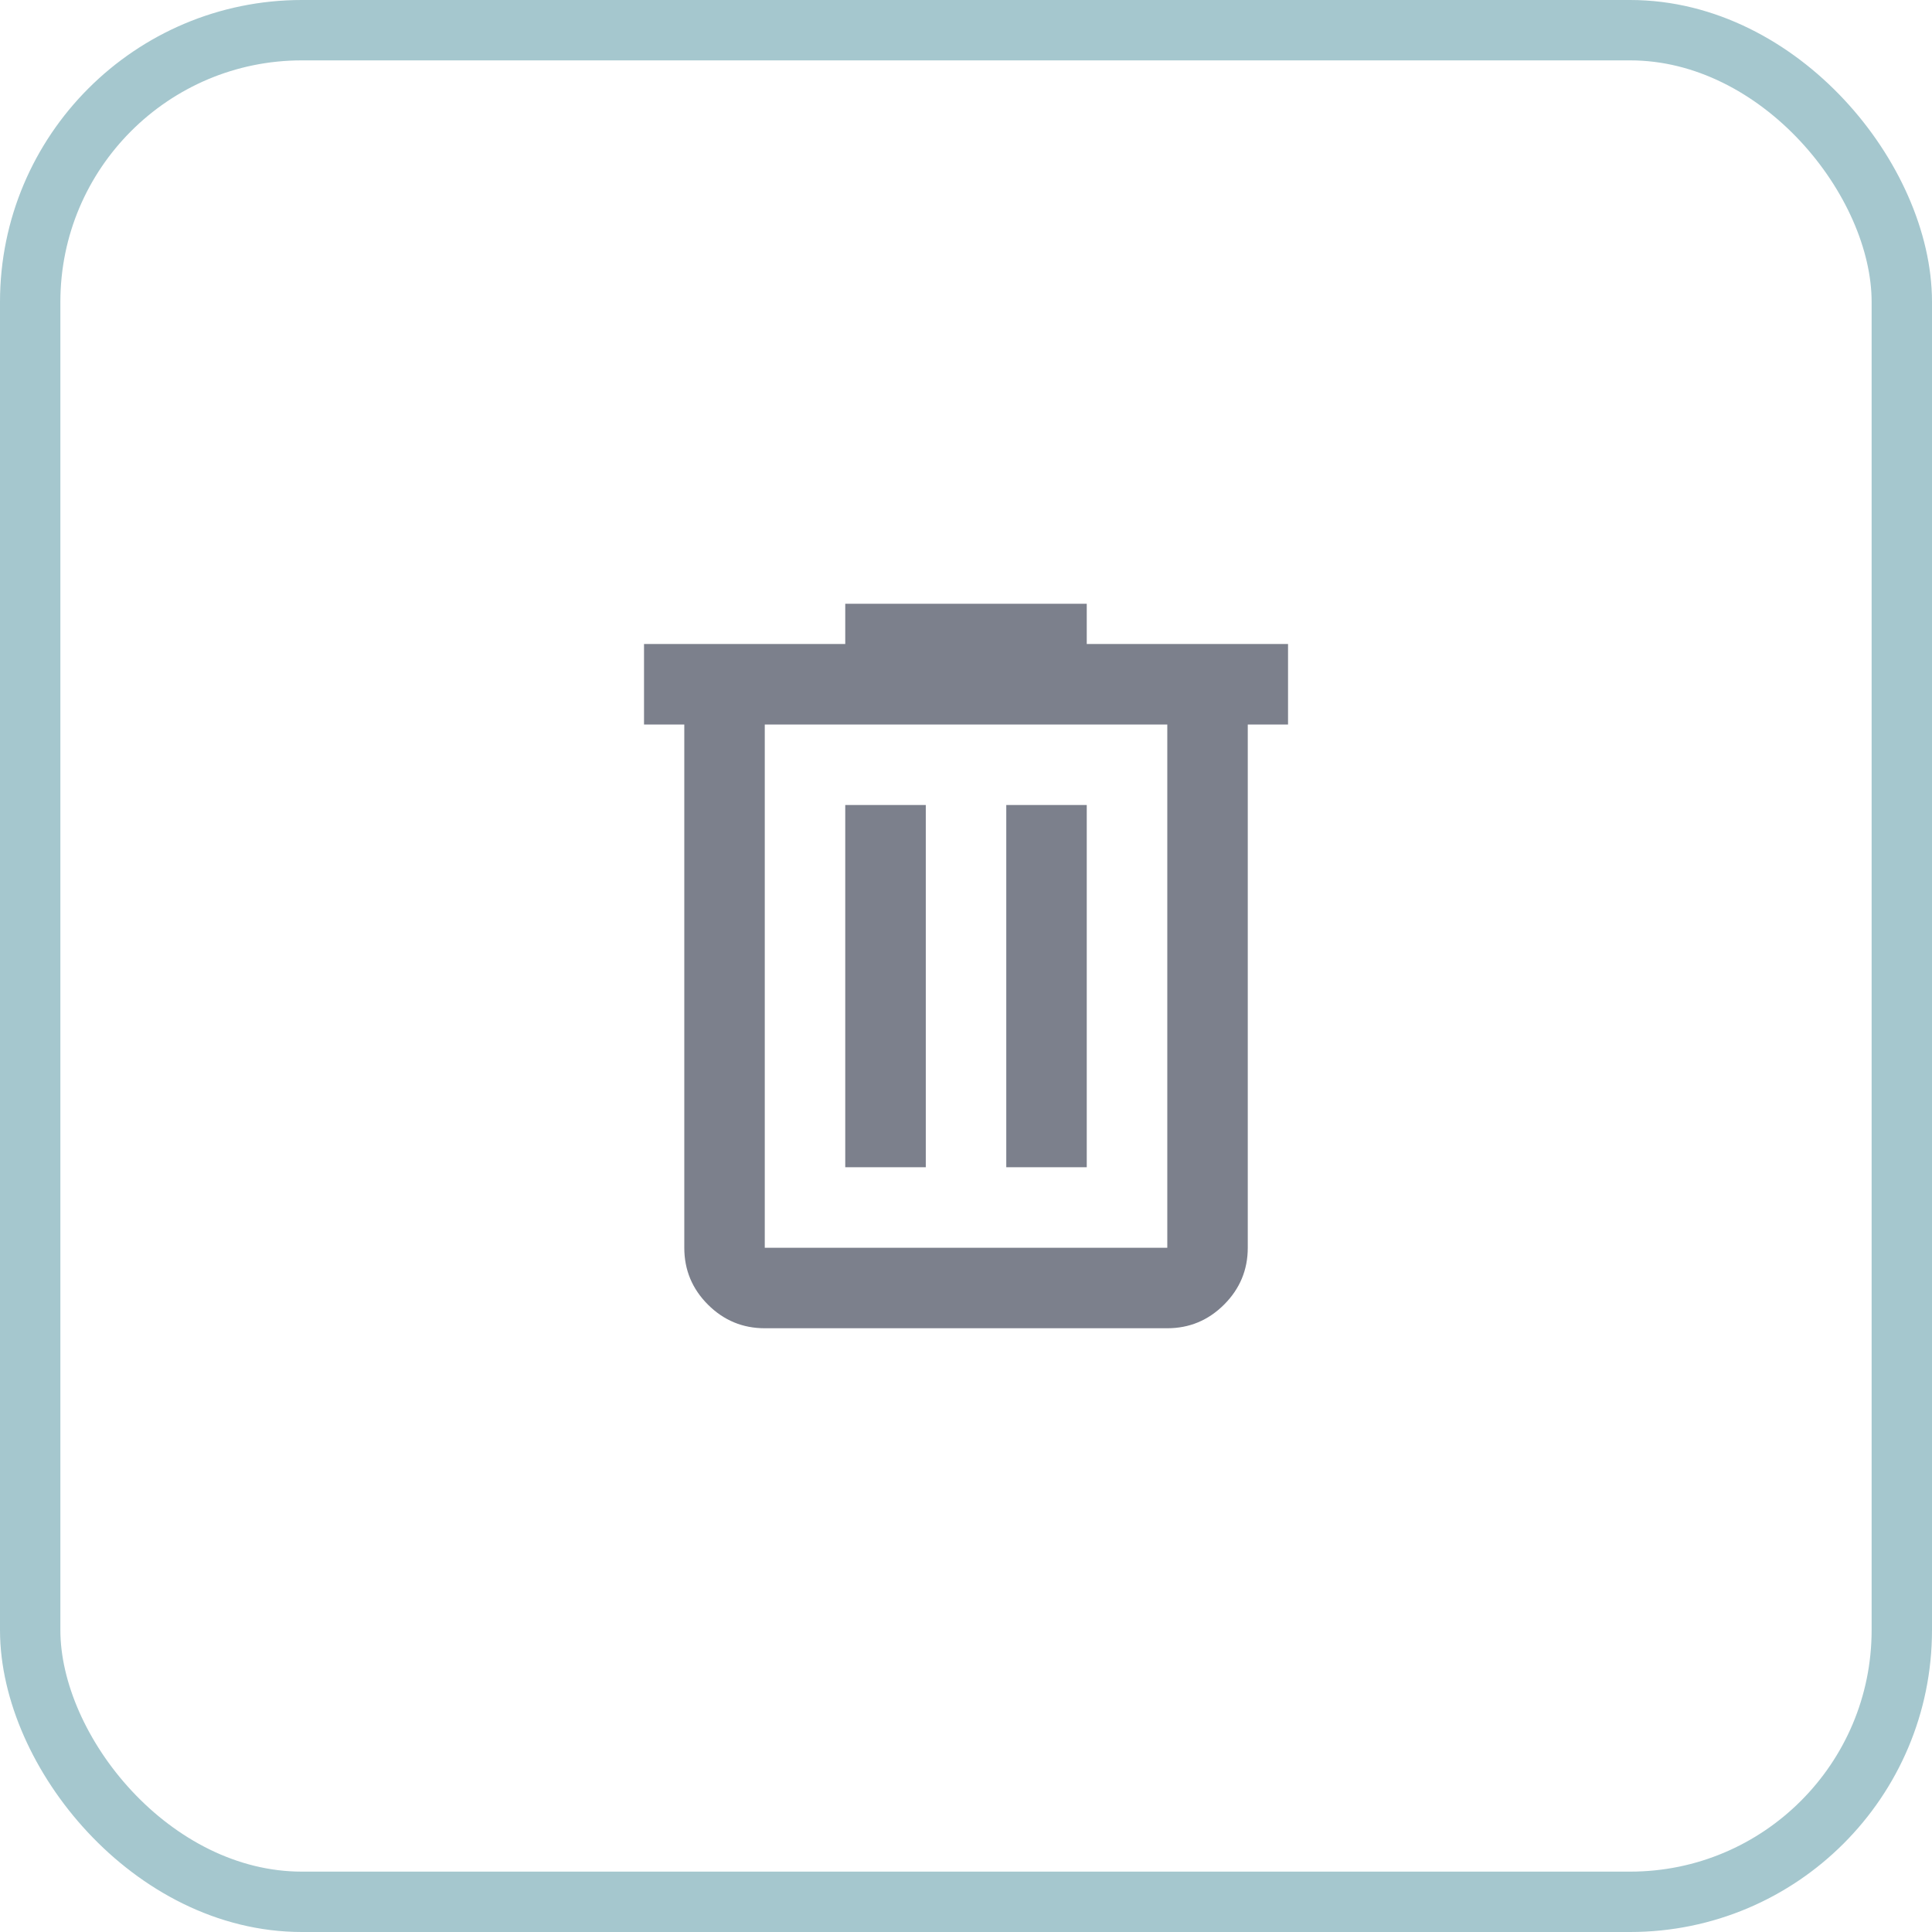 <svg width="32" height="32" viewBox="0 0 32 32" fill="none" xmlns="http://www.w3.org/2000/svg">
<g clip-path="url(#clip0_154_1593)">
<mask id="mask0_154_1593" style="mask-type:alpha" maskUnits="userSpaceOnUse" x="8" y="8" width="16" height="16">
<rect x="8" y="8" width="16" height="16" fill="#D9D9D9"/>
</mask>
<g mask="url(#mask0_154_1593)">
<path d="M12.667 22C12.3 22 11.986 21.869 11.725 21.608C11.464 21.347 11.334 21.033 11.334 20.667V12H10.667V10.667H14V10H18V10.667H21.334V12H20.667V20.667C20.667 21.033 20.536 21.347 20.275 21.608C20.014 21.869 19.7 22 19.334 22H12.667ZM19.334 12H12.667V20.667H19.334V12ZM14 19.333H15.334V13.333H14V19.333ZM16.667 19.333H18V13.333H16.667V19.333Z" fill="#7C808C"/>
</g>
</g>
<rect x="0.5" y="0.5" width="31" height="31" rx="4.5" stroke="#A5C7CE"/>
<defs>
<clipPath id="clip0_154_1593">
<rect width="32" height="32" rx="5" fill="white"/>
</clipPath>
</defs>
</svg>
